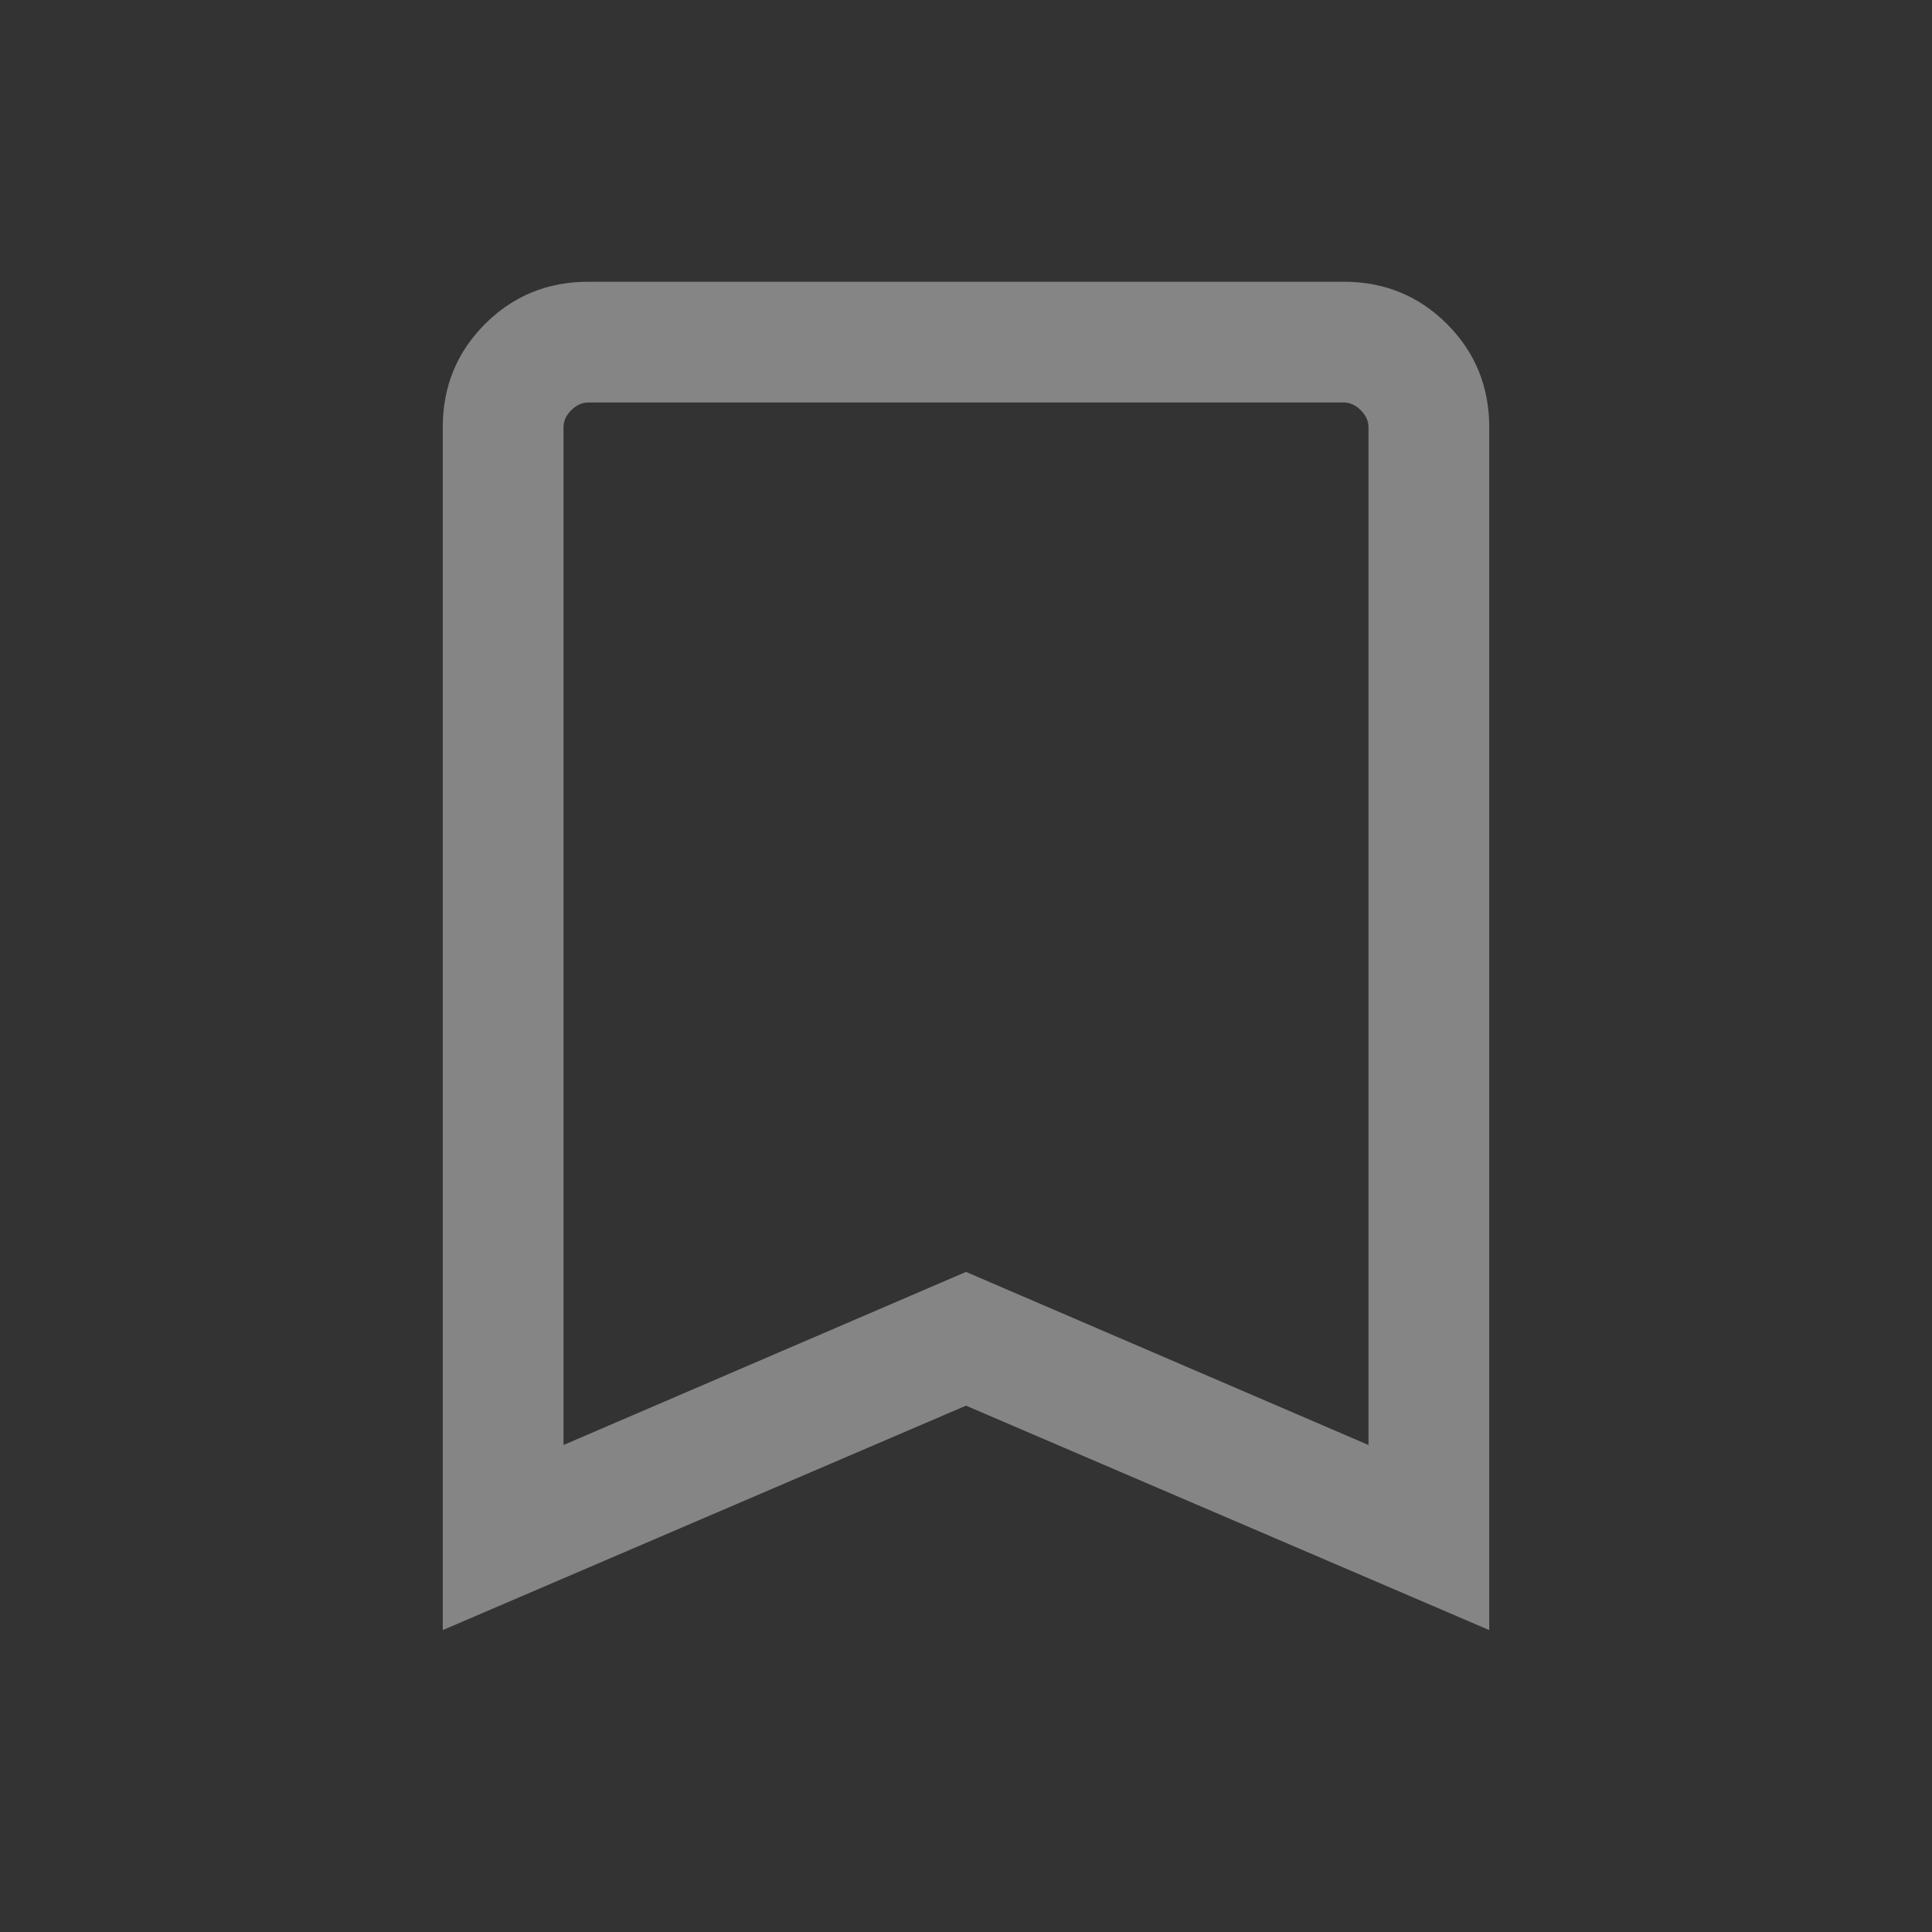 <svg width="30" height="30" viewBox="0 0 30 30" fill="none" xmlns="http://www.w3.org/2000/svg">
<rect x="0" y="0" width="30" height="30" fill="#333333" stroke="none"/>
<mask id="mask0_444_356" style="mask-type:alpha" maskUnits="userSpaceOnUse" x="0" y="0" width="30" height="30">
<rect width="30" height="30" fill="#D9D9D9"/>
</mask>
<g mask="url(#mask0_444_356)">
<path opacity="0.4" d="M6.875 25.312V6.635C6.875 6.003 7.094 5.469 7.531 5.031C7.969 4.594 8.503 4.375 9.135 4.375H20.865C21.497 4.375 22.031 4.594 22.469 5.031C22.906 5.469 23.125 6.003 23.125 6.635V25.312L15 21.827L6.875 25.312ZM8.75 22.438L15 19.75L21.25 22.438V6.635C21.25 6.538 21.21 6.45 21.13 6.37C21.05 6.29 20.962 6.25 20.865 6.25H9.135C9.038 6.25 8.95 6.29 8.87 6.37C8.79 6.45 8.75 6.538 8.75 6.635V22.438Z" fill="white"/>
</g>
</svg>
